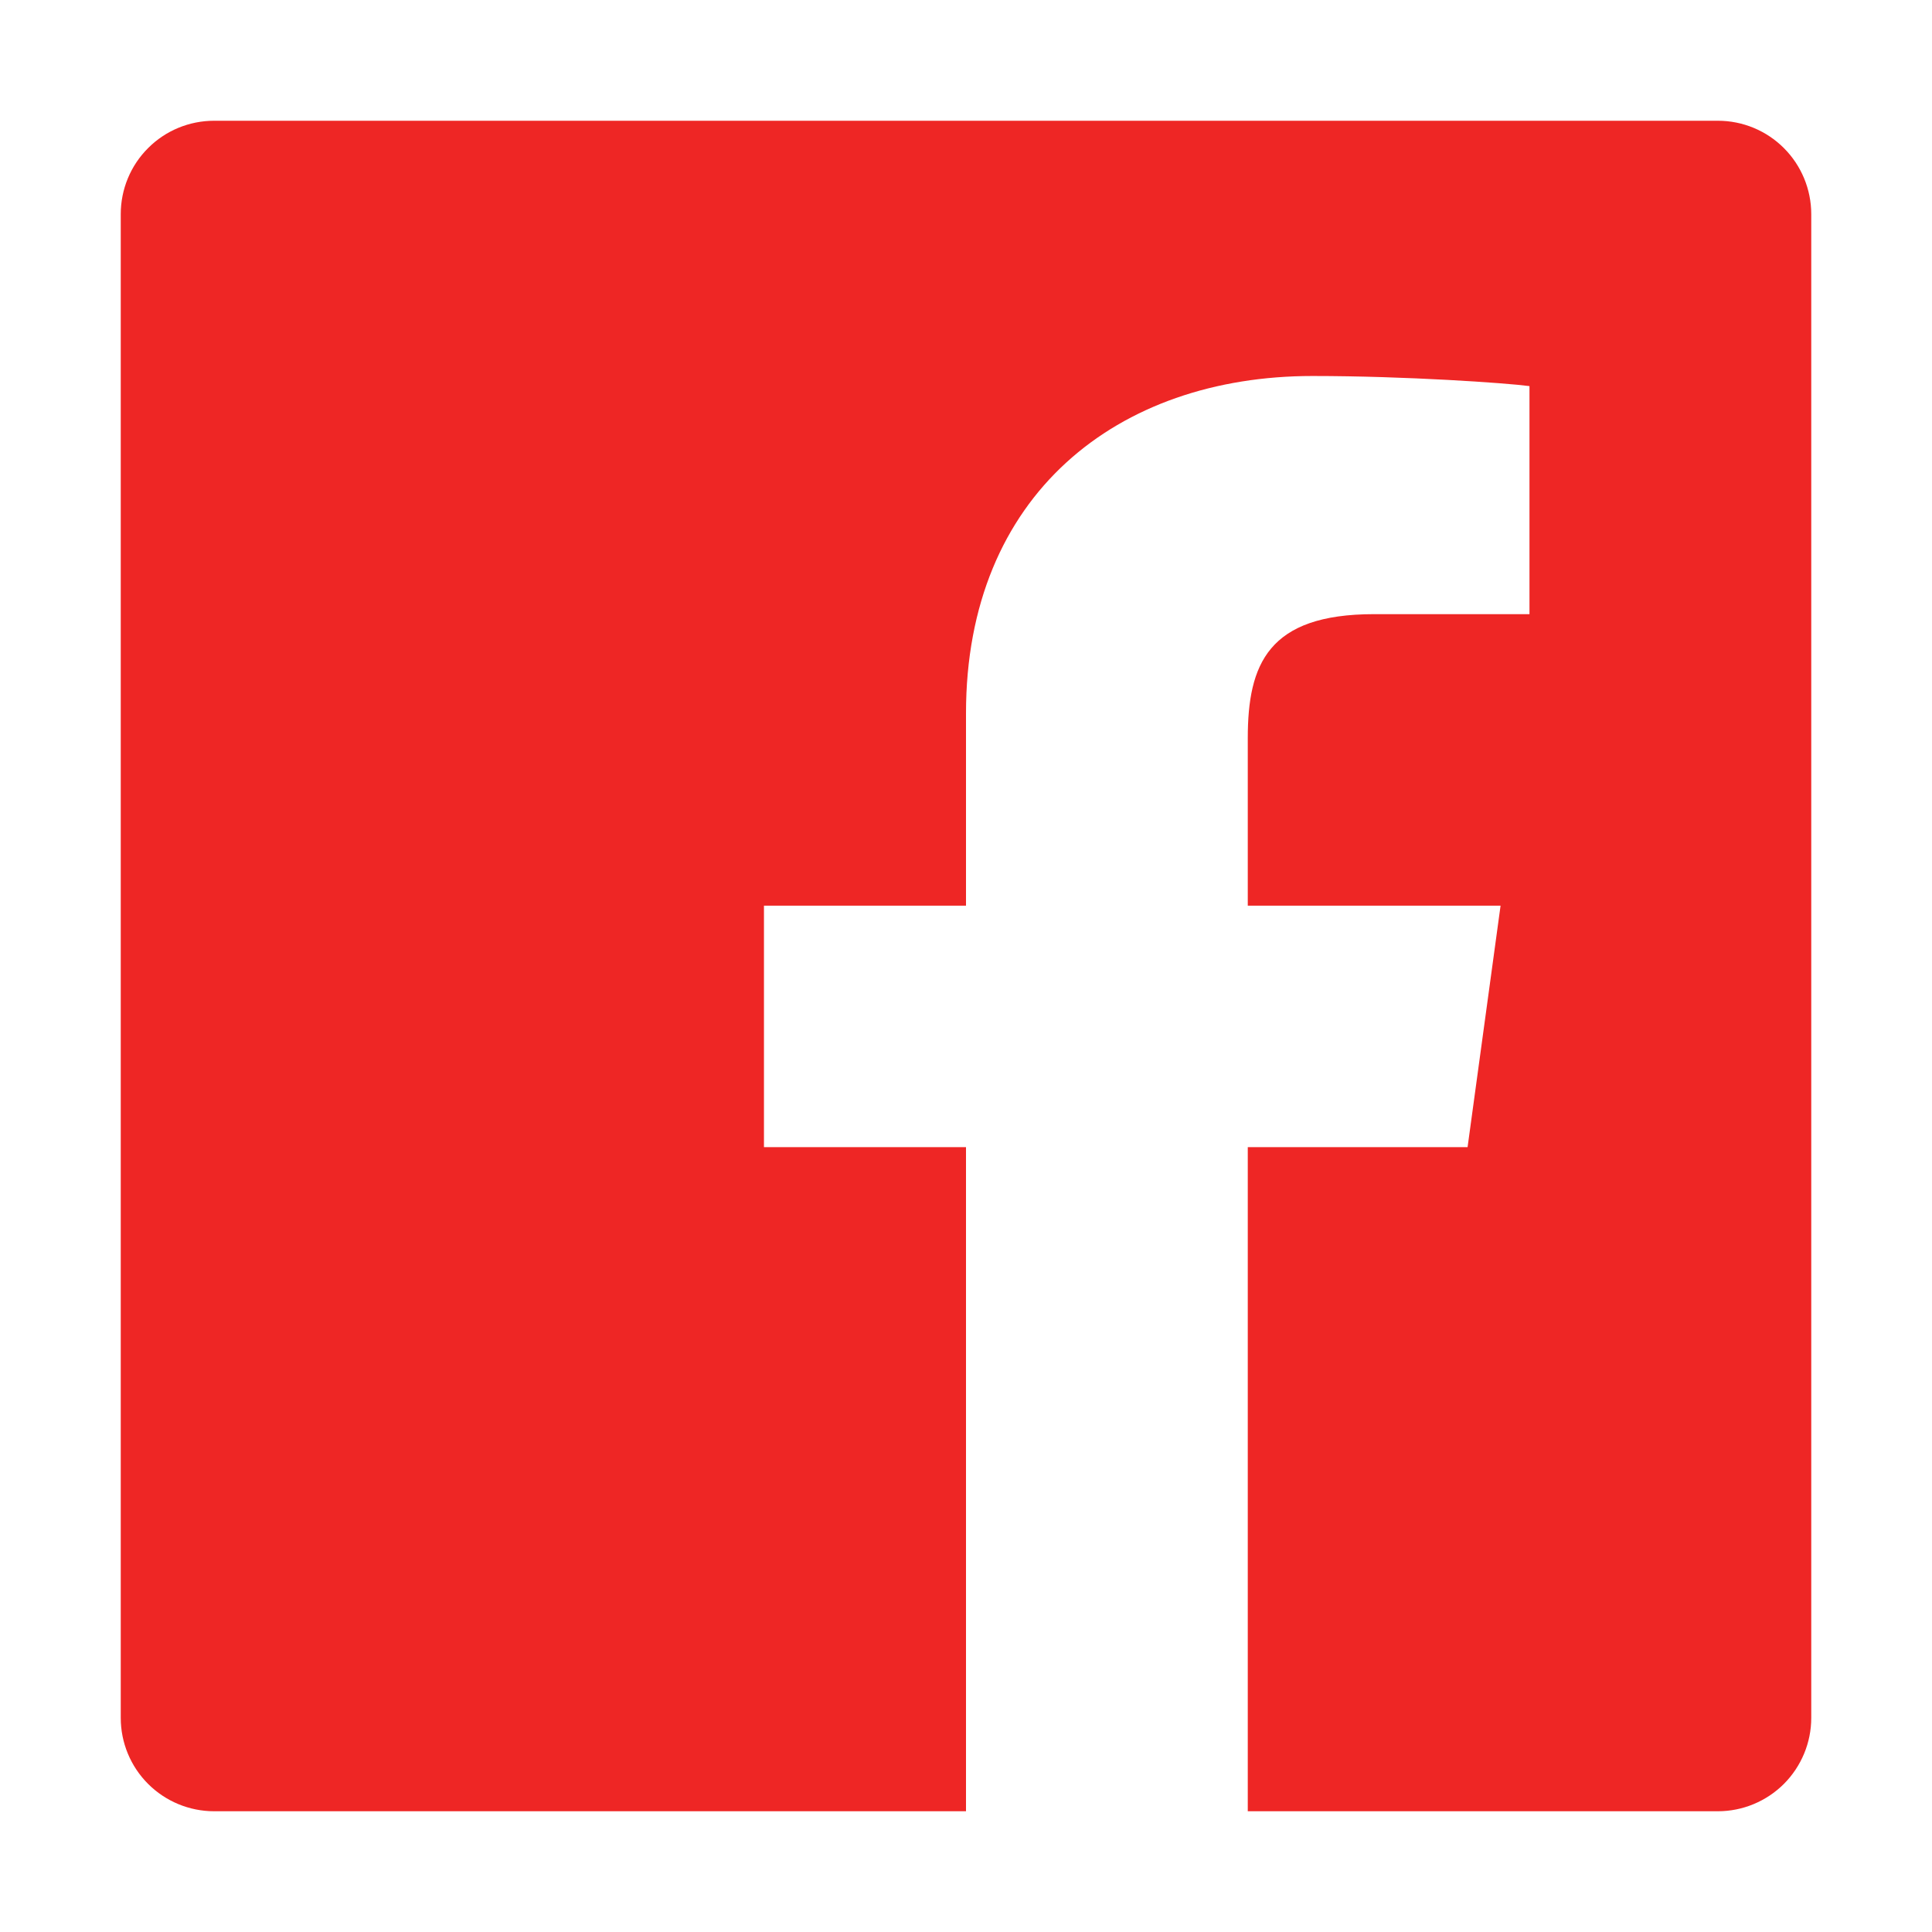 <svg width="26" height="26" viewBox="0 0 26 26" fill="none" xmlns="http://www.w3.org/2000/svg">
<path d="M23.119 1.625H2.881C2.548 1.625 2.228 1.757 1.993 1.993C1.757 2.228 1.625 2.548 1.625 2.881V23.119C1.625 23.452 1.757 23.771 1.993 24.007C2.228 24.242 2.548 24.375 2.881 24.375H13V15.438H10.281V12.188H13V9.598C13 6.659 15.038 5.06 17.663 5.06C18.919 5.06 20.269 5.154 20.583 5.196V8.265H18.492C17.064 8.265 16.792 8.94 16.792 9.935V12.188H20.194L19.75 15.438H16.792V24.375H23.119C23.452 24.375 23.771 24.242 24.007 24.007C24.242 23.771 24.375 23.452 24.375 23.119V2.881C24.375 2.548 24.242 2.228 24.007 1.993C23.771 1.757 23.452 1.625 23.119 1.625Z" fill="#EE2625"/>
</svg>
